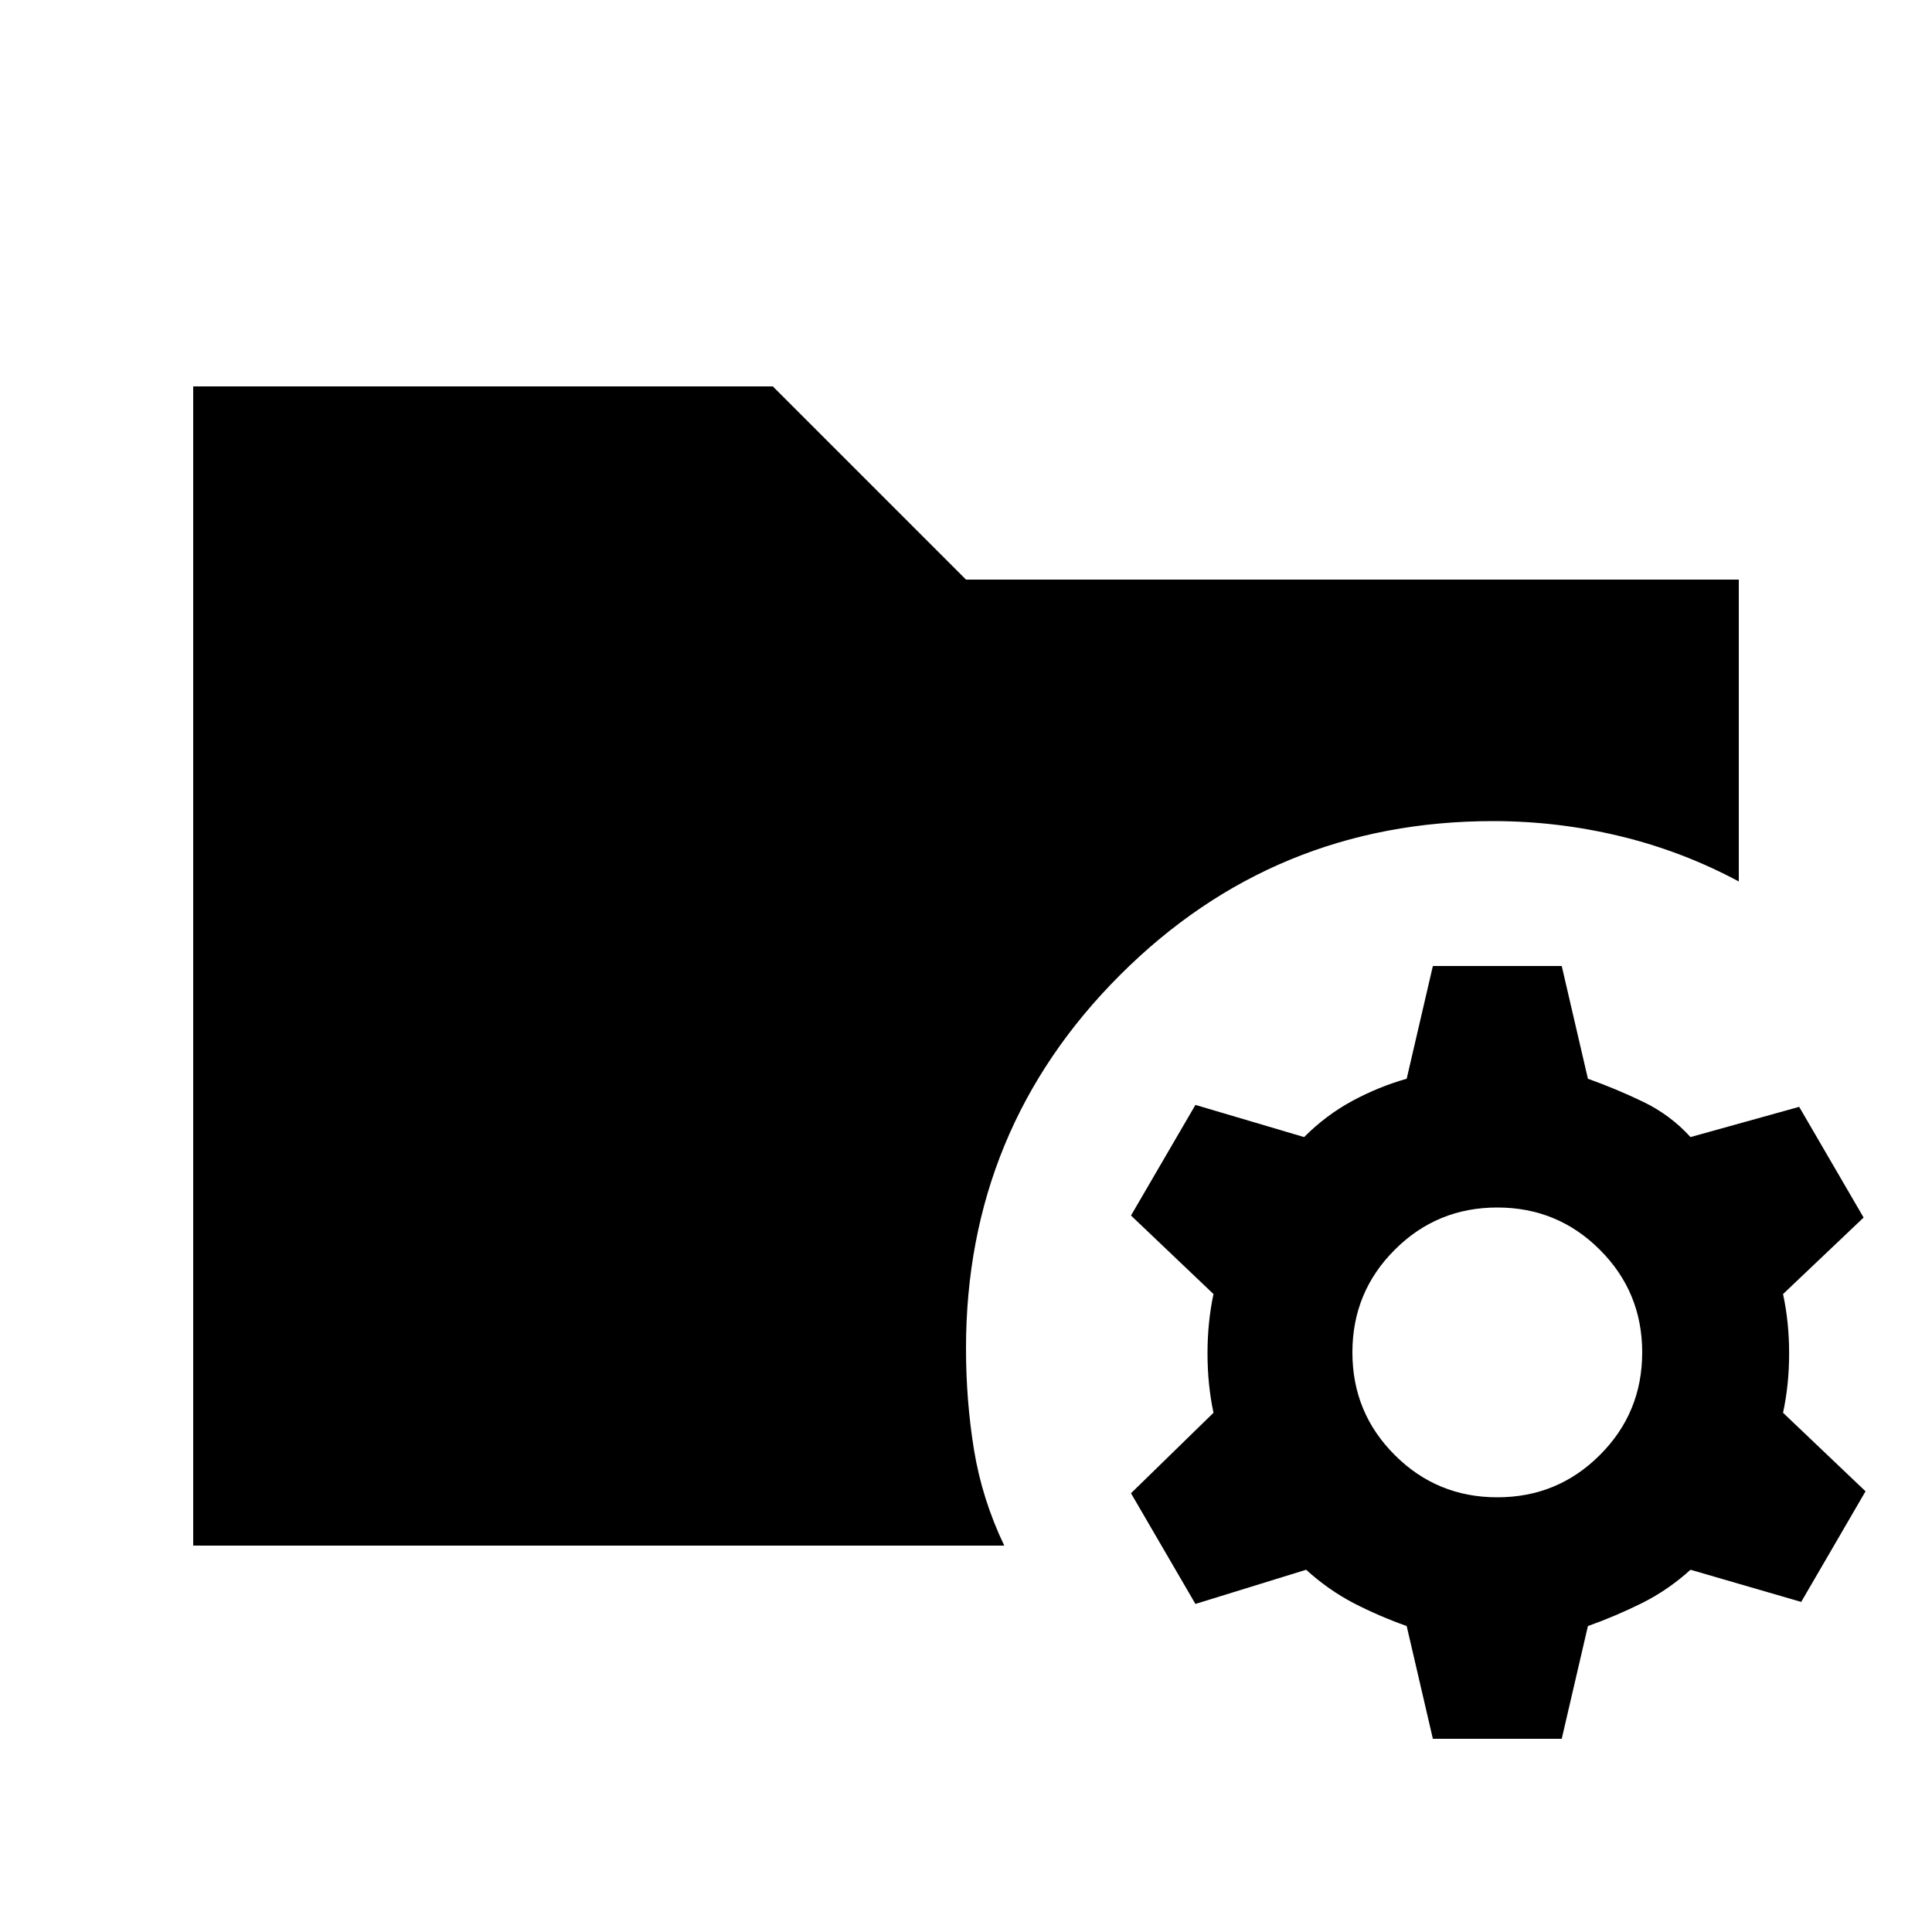 <svg xmlns="http://www.w3.org/2000/svg" height="20" width="20"><path d="m14.833 18-.271-1.167q-.291-.104-.552-.239-.26-.136-.489-.344l-1.146.354-.667-1.146.854-.833q-.062-.292-.062-.615 0-.322.062-.614l-.854-.813.667-1.145 1.125.333q.229-.229.5-.375t.562-.229L14.833 10h1.334l.271 1.167q.291.104.572.239.282.136.49.365l1.125-.313.667 1.146-.834.792q.063.292.063.614 0 .323-.063.615l.854.813-.666 1.145-1.146-.333q-.229.208-.5.344-.271.135-.562.239L16.167 18Zm.667-2.5q.625 0 1.062-.438Q17 14.625 17 14t-.438-1.062q-.437-.438-1.062-.438t-1.062.438Q14 13.375 14 14t.438 1.062q.437.438 1.062.438ZM2 16V4h6l2 2h8v3.125q-.583-.313-1.229-.469-.646-.156-1.313-.156-2.27 0-3.864 1.594Q10 11.688 10 13.958q0 .542.083 1.052.084.511.313.99Z"/></svg>